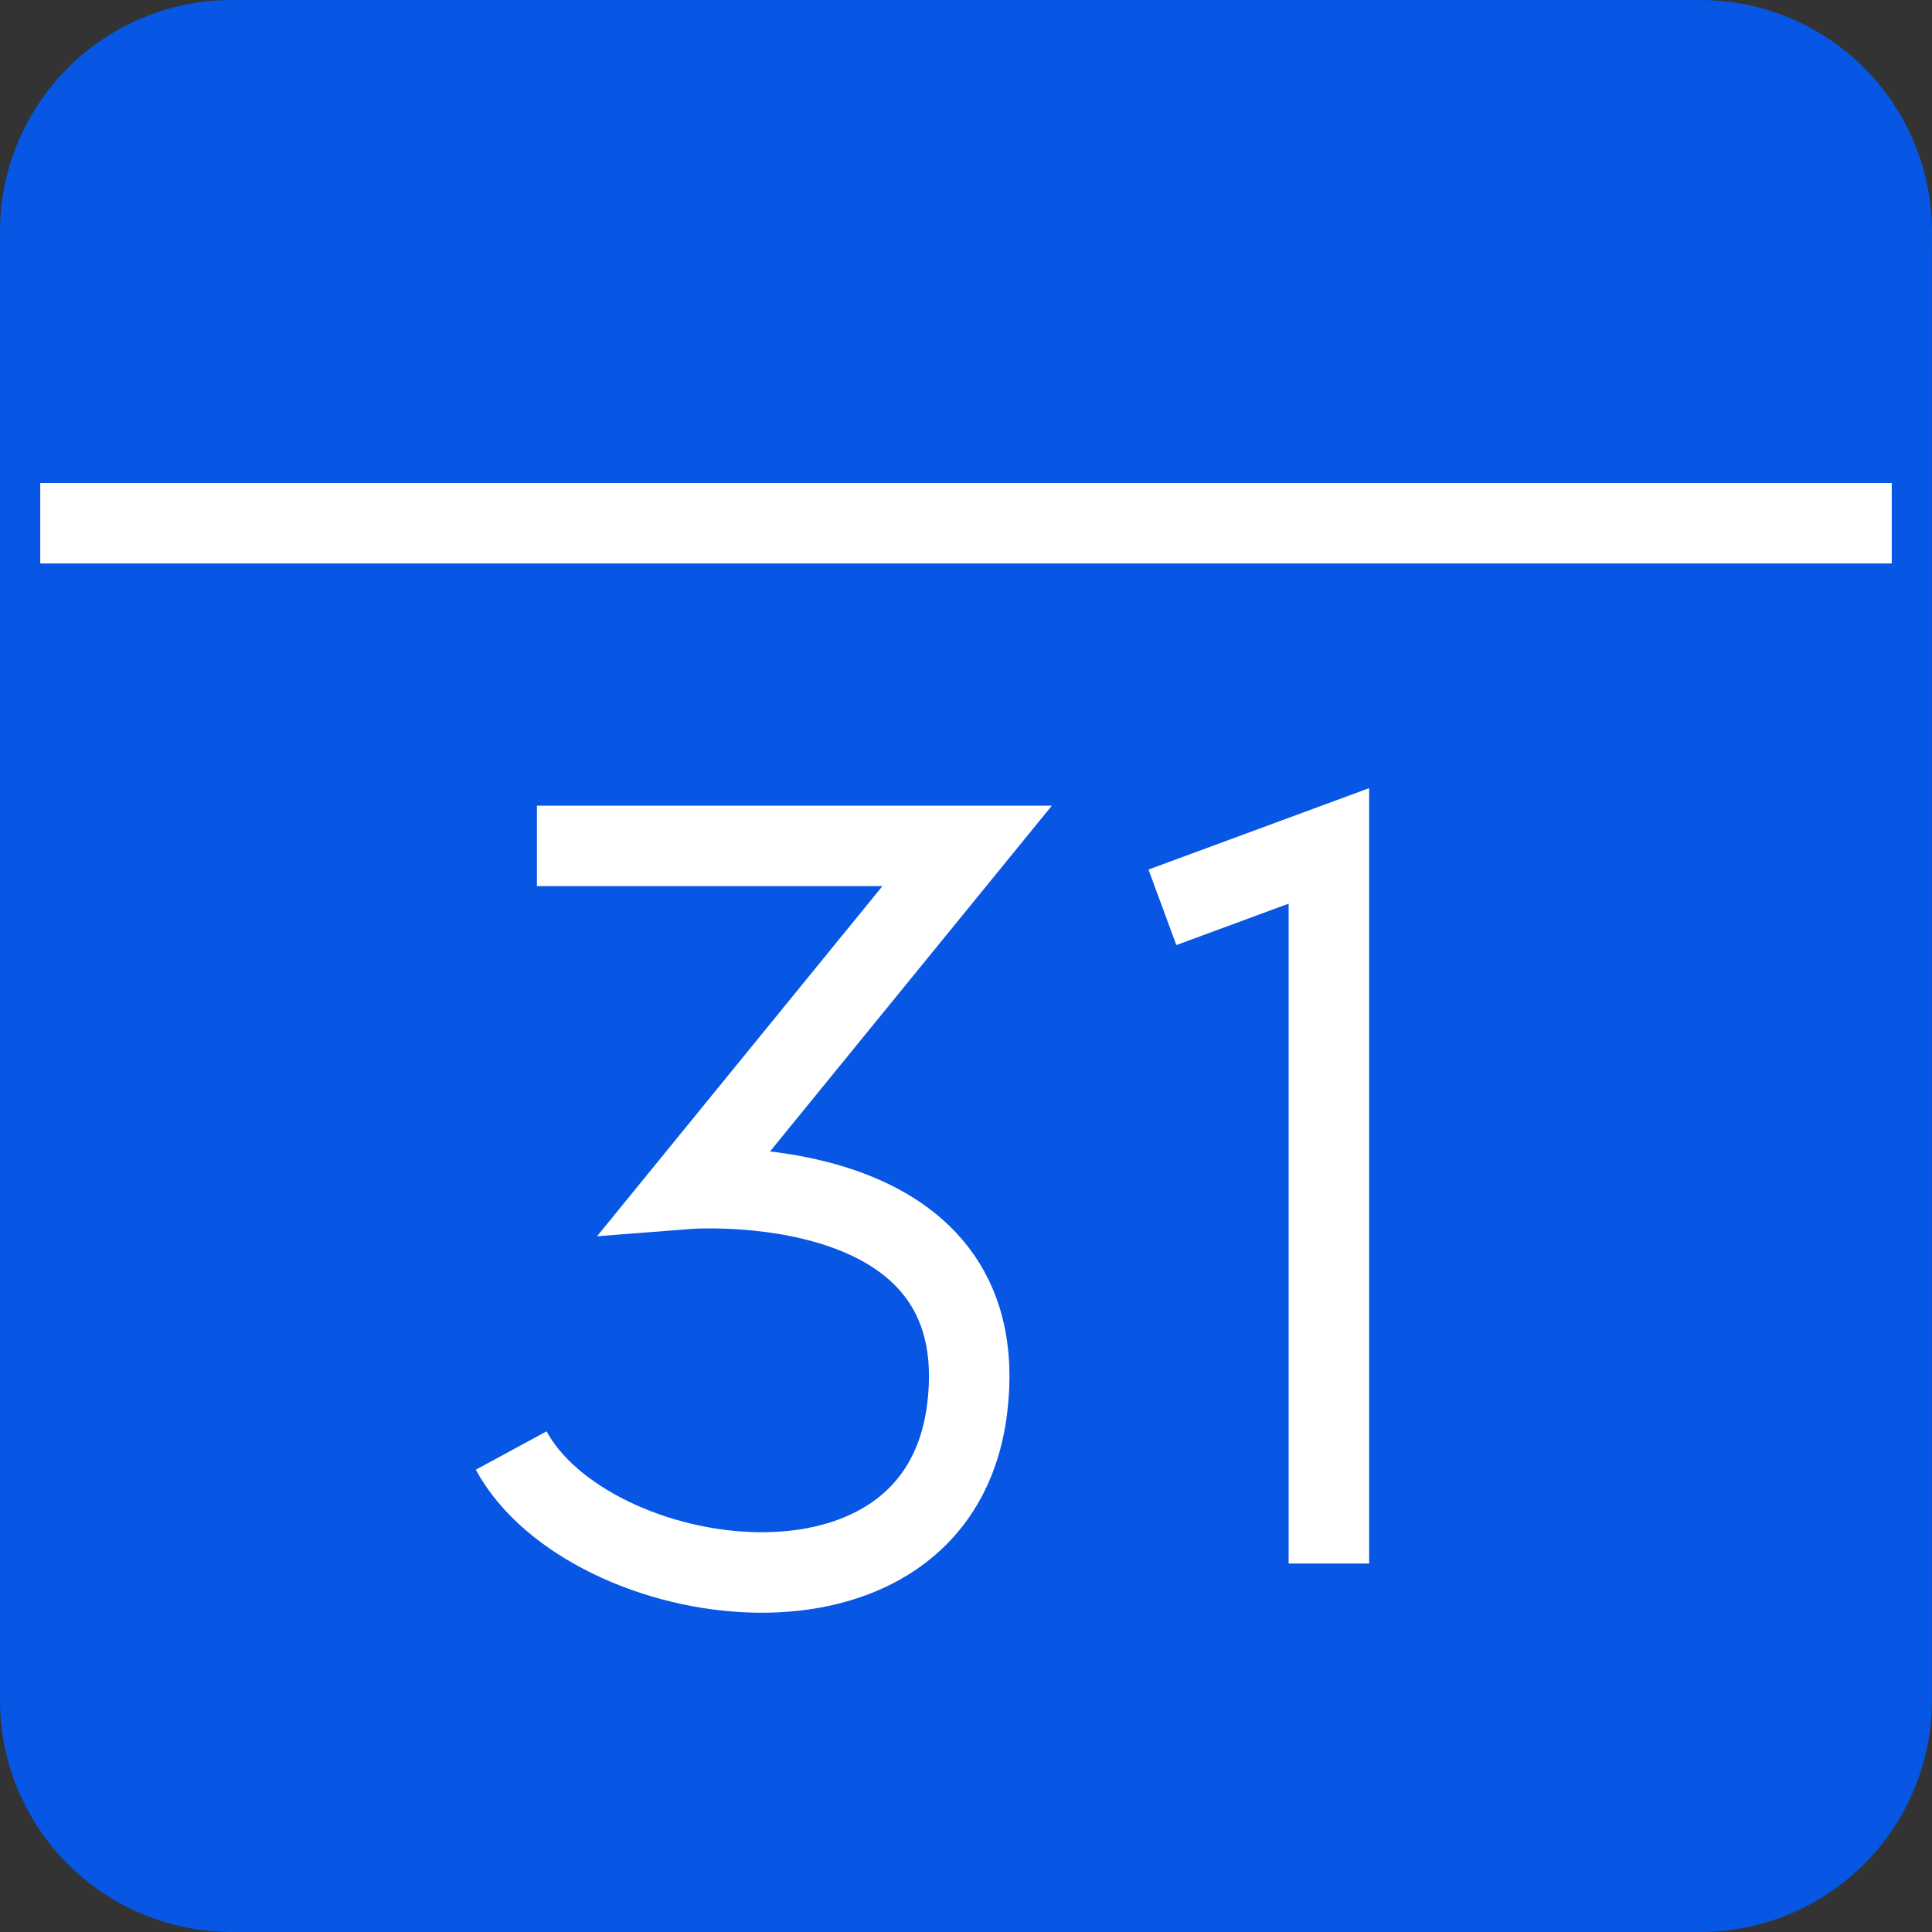 <svg xmlns="http://www.w3.org/2000/svg" width="24" height="24" viewBox="0 0 24 24">
    <rect x="0" y="0" width="24" height="24" fill="#333333" stroke="none"/>
    <g fill="none" fill-rule="evenodd">
        <path d="M0 0h24v24H0z"/>
        <path fill="#0756e4" stroke="#0756e4" d="M23.5 2.879A2.379 2.379 0 0 0 21.121.5H2.88A2.379 2.379 0 0 0 .5 2.879v18.243A2.379 2.379 0 0 0 2.879 23.5H21.12a2.379 2.379 0 0 0 2.379-2.379V2.88z"/>
        <path stroke="#FFF" d="M.5 6.5h23M14.44 11.271l2.068-.763v8.915M6.67 10.508h5.344l-3.472 4.26s3.851-.3 3.472 2.734c-.37 2.955-4.703 2.29-5.664.517"/>
    </g>
</svg>
